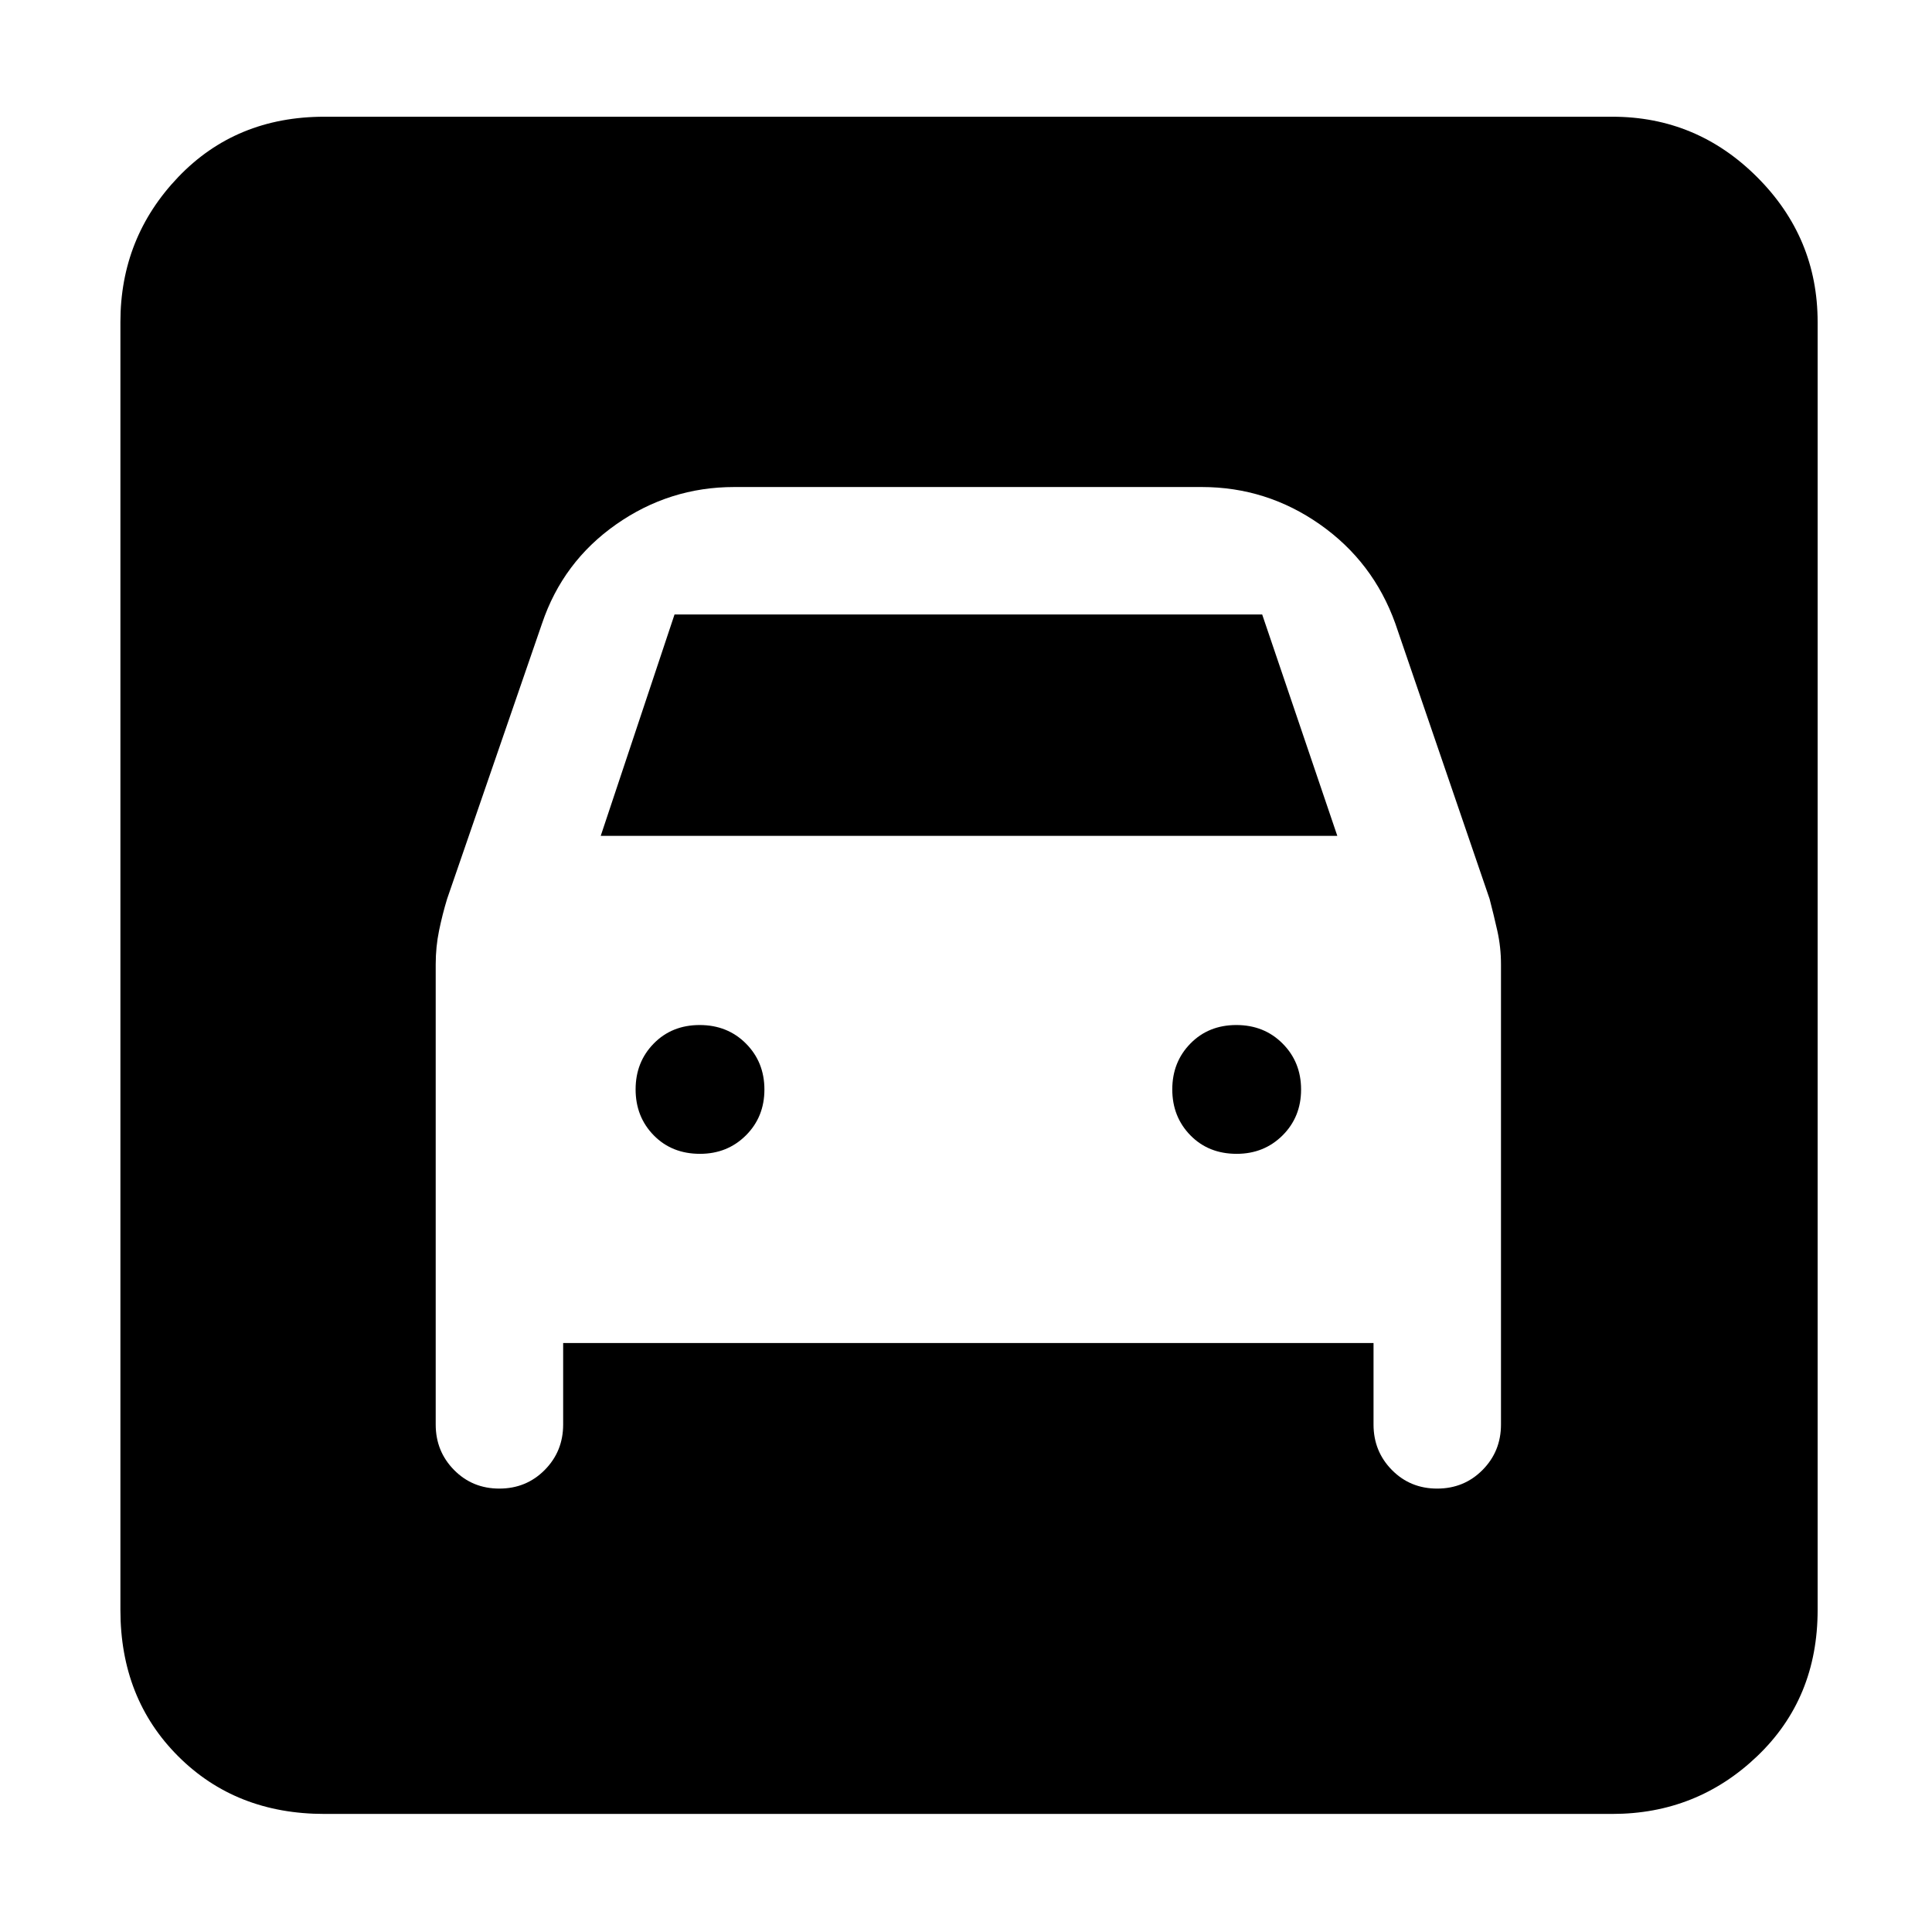 <svg xmlns="http://www.w3.org/2000/svg" height="40" viewBox="0 -960 960 960" width="40"><path d="M161.17-58.67q-43.97 0-72.66-28.68Q59.83-116.03 59.83-160v-640q0-41.93 28.68-71.97Q117.2-902 161.17-902h640q41.93 0 71.96 30.03 30.04 30.04 30.04 71.97v640q0 43.97-30.04 72.65-30.03 28.68-71.96 28.68h-640Zm186.65-328q-13.99 0-22.99-9.2-9-9.2-9-22.81 0-13.6 9.01-22.79 9.02-9.2 22.84-9.2t22.99 9.22q9.16 9.21 9.16 22.83 0 13.62-9.2 22.79-9.2 9.16-22.81 9.16Zm266.67 0q-13.99 0-22.99-9.2-9-9.2-9-22.81 0-13.6 9.01-22.79 9.01-9.2 22.84-9.2 13.82 0 22.98 9.22 9.17 9.21 9.17 22.83 0 13.62-9.2 22.79-9.21 9.16-22.81 9.16ZM248.12-220.33q13.38 0 22.55-9.25 9.16-9.25 9.16-22.59v-40.5H682.5v40.5q0 13.34 9.12 22.59 9.11 9.25 22.5 9.25 13.38 0 22.55-9.25 9.16-9.25 9.16-22.59v-228.61q0-8.63-1.83-16.77-1.83-8.13-3.83-15.78l-46.84-136.84q-11-30.68-37.48-49.26Q629.36-718 597.16-718H364.84q-32.2 0-58.69 18.57-26.48 18.58-36.82 49.26l-47.16 136.81q-2.34 7.68-4 15.76-1.67 8.07-1.67 16.77v228.66q0 13.34 9.12 22.59 9.11 9.25 22.5 9.25Zm50.38-324.34 36.67-110h292l37.33 110h-366Z"/></svg>